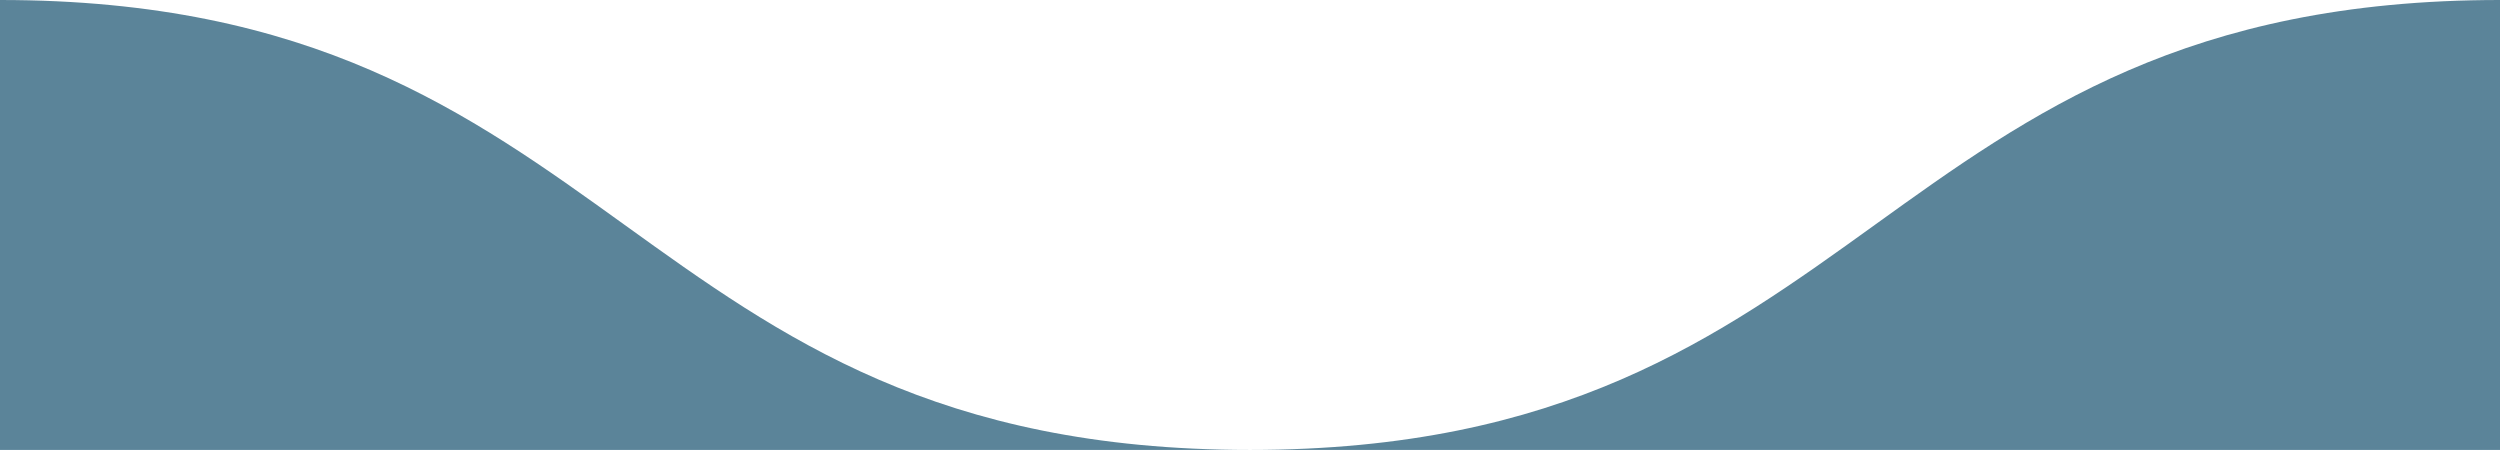 <svg xmlns="http://www.w3.org/2000/svg" viewBox="0 0 33.34 6"><defs><style>.cls-1{fill:#5b8499;}</style></defs><g id="Layer_2" data-name="Layer 2"><g id="beach"><path class="cls-1" d="M16.67,6H33.34V0C25,0,25,6,16.67,6Z"/><path class="cls-1" d="M0,6H16.67C8.33,6,8.33,0,0,0Z"/></g></g></svg>